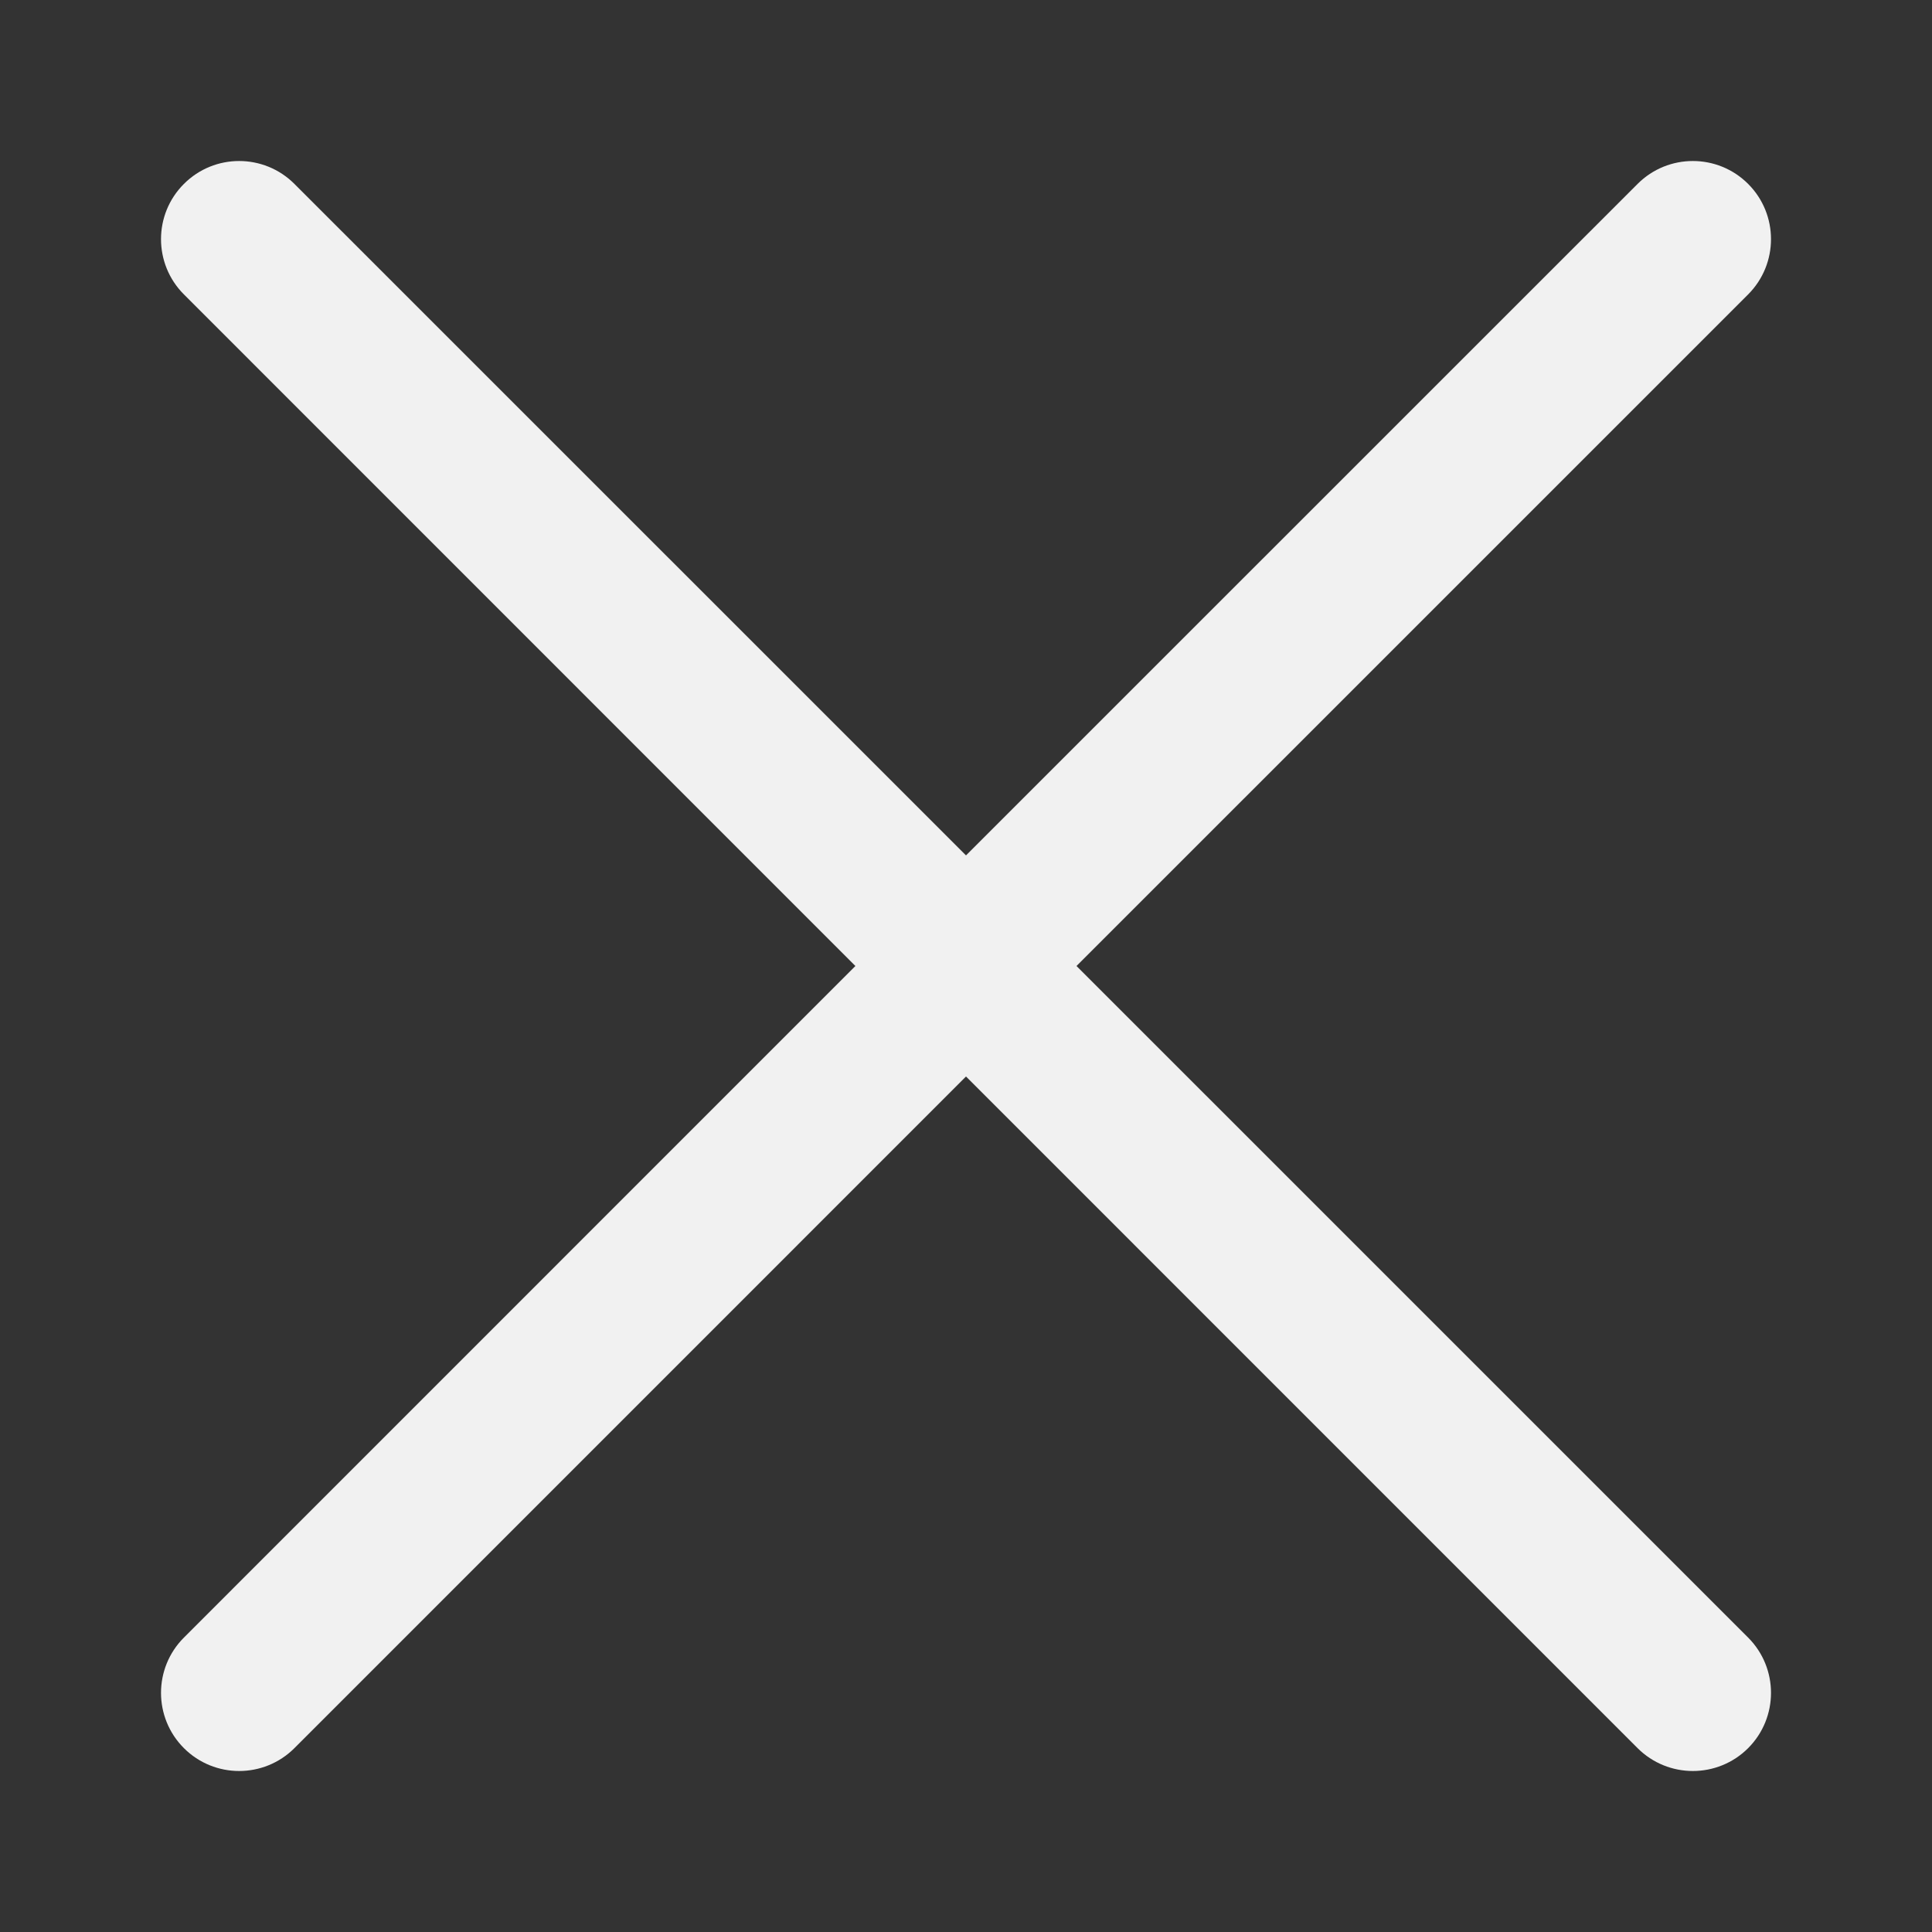 <svg width="36" height="36" viewBox="0 0 36 36" fill="none" xmlns="http://www.w3.org/2000/svg"><rect x="0" y="0" width="36" height="36" fill="#333333" stroke="none"/><path d="M30.514 3.427C31.083 2.858 32.005 2.858 32.574 3.427C33.142 3.995 33.142 4.917 32.574 5.486L20.059 18L32.574 30.514C33.142 31.083 33.142 32.005 32.574 32.574C32.005 33.142 31.083 33.142 30.514 32.574L18 20.059L5.486 32.574C4.917 33.142 3.995 33.142 3.427 32.574C2.858 32.005 2.858 31.083 3.427 30.514L15.939 18L3.427 5.486C2.858 4.917 2.858 3.995 3.427 3.427C3.995 2.858 4.917 2.858 5.486 3.427L18 15.939L30.514 3.427Z" fill="#F1F1F1"/></svg>
